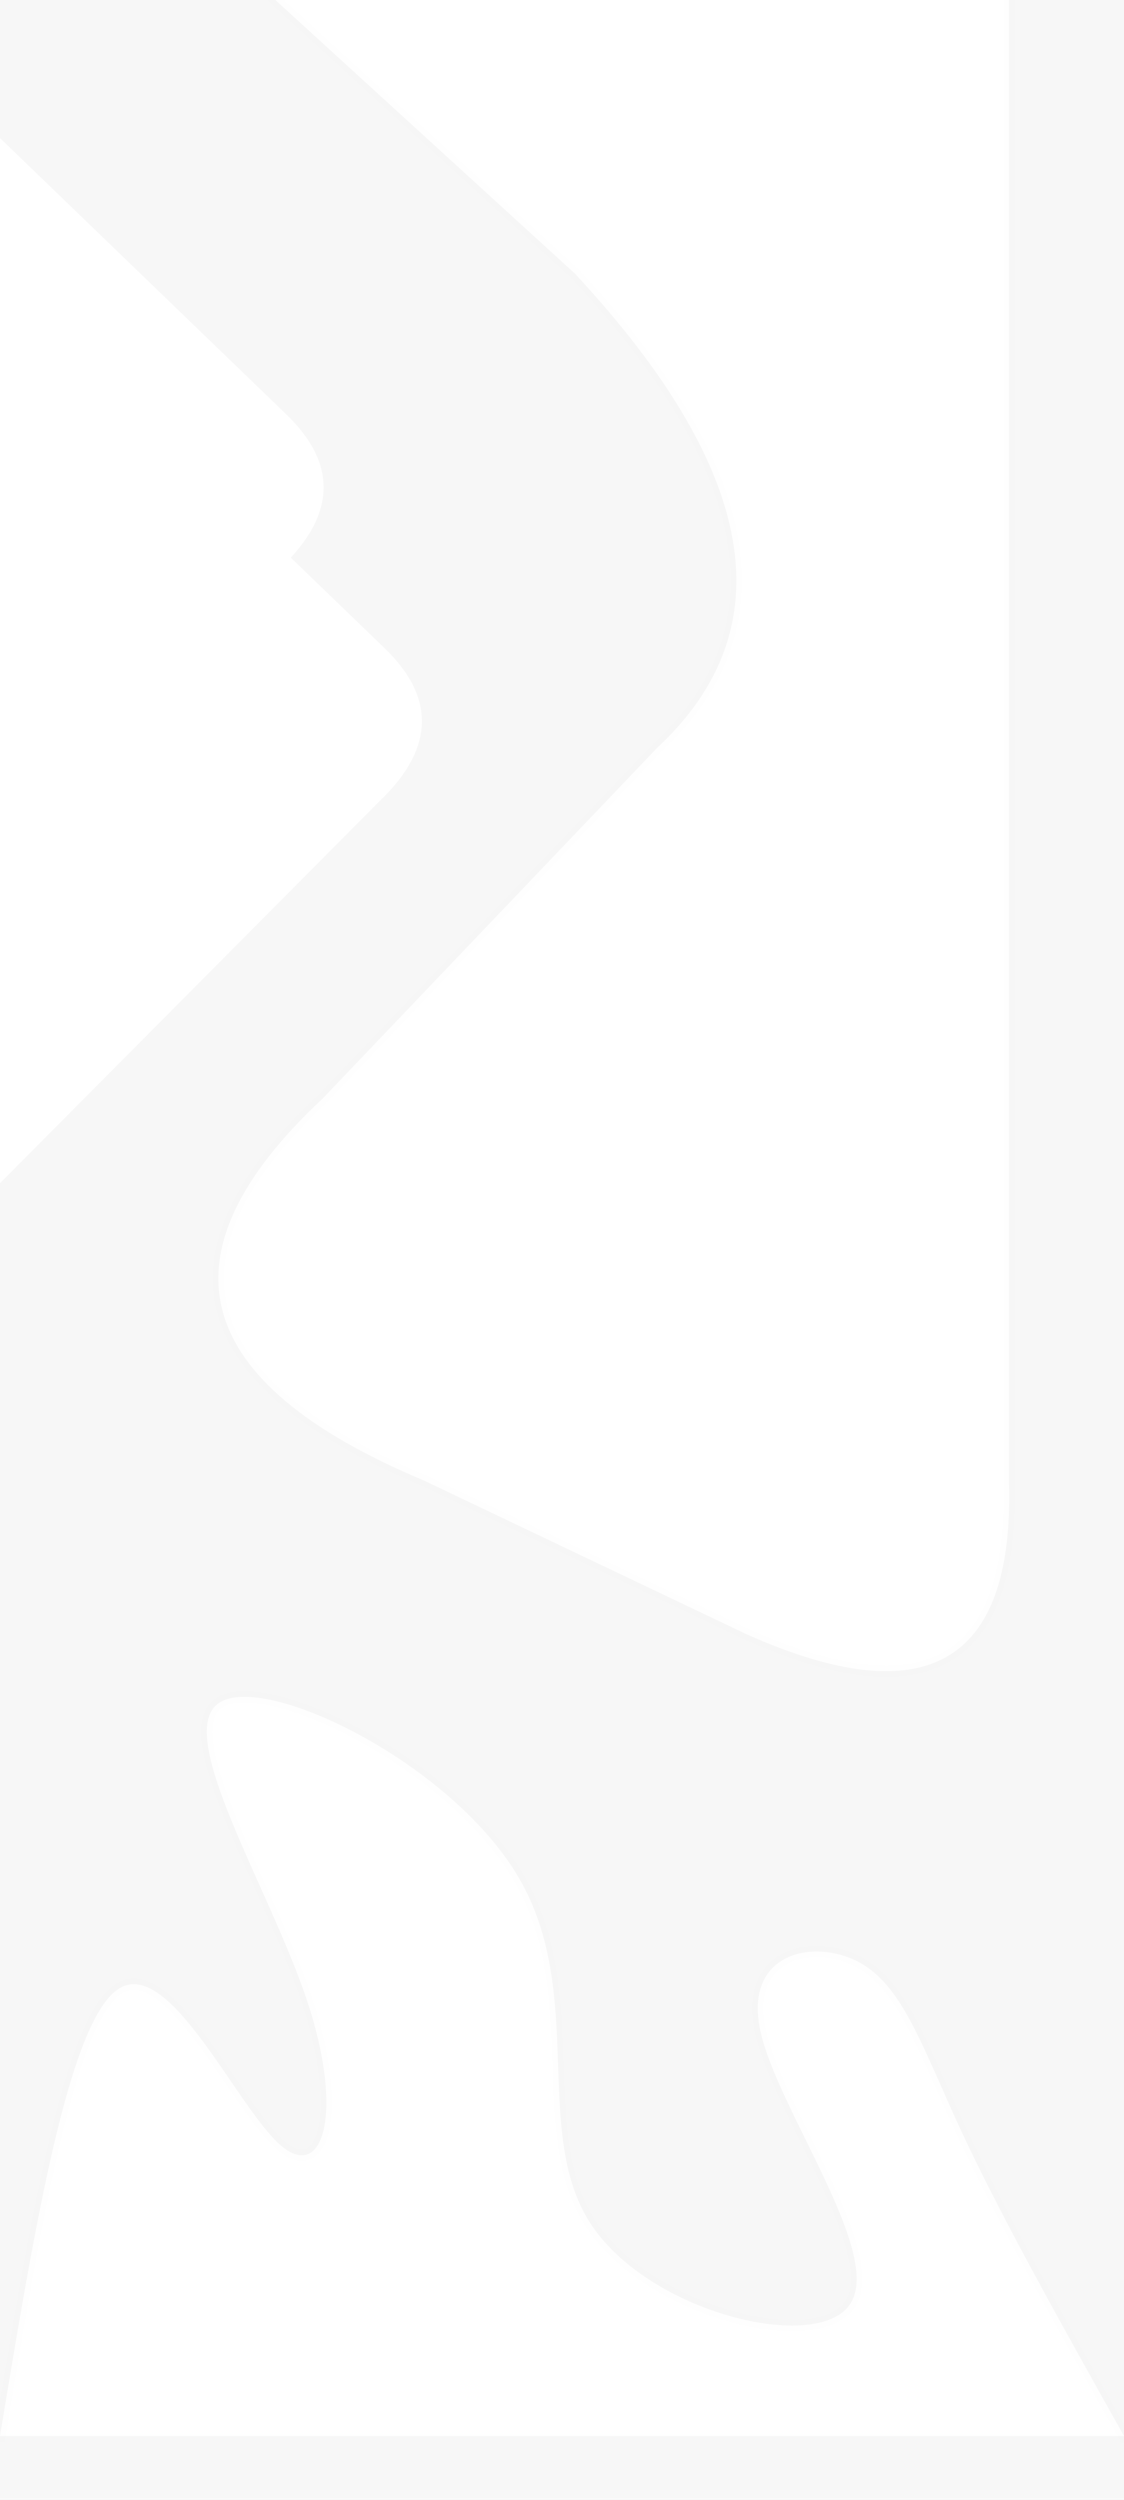 <?xml version="1.0" encoding="utf-8"?>
<svg
	version="1.1"
	xmlns="http://www.w3.org/2000/svg"
	xmlns:xlink="http://www.w3.org/1999/xlink"
	x="0%" y="0%"
	width="100%" height="100%"
	viewBox="0 0 720.0 1600.0"
	enable-background="new 0 0 720.0 1600.0"
	xml:space="preserve">
<defs>
<filter id="glow7" x="-200%" y="-200%" width="600%" height="600%" >
	<feOffset result="offOut" in="SourceGraphic" dx="-2.9420494E-6" dy="67.306" />
	<feGaussianBlur result="blurOut" in="offOut" stdDeviation="15.837" />
	<feFlood flood-color="#000000" flood-opacity="1.000" result="flood"/>
	<feComposite in="flood" in2="blurOut" operator="in" result="blendOut0"/>
	<feBlend in="SourceGraphic" in2="blendOut0" mode="normal" />
</filter>

<filter id="glow14" x="-200%" y="-200%" width="600%" height="600%" >
	<feOffset result="offOut" in="SourceGraphic" dx="-2.9420494E-6" dy="67.306" />
	<feGaussianBlur result="blurOut" in="offOut" stdDeviation="15.837" />
	<feFlood flood-color="#000000" flood-opacity="1.000" result="flood"/>
	<feComposite in="flood" in2="blurOut" operator="in" result="blendOut0"/>
	<feBlend in="SourceGraphic" in2="blendOut0" mode="normal" />
</filter>

<filter id="glow27" x="-200%" y="-200%" width="600%" height="600%" >
	<feOffset result="offOut" in="SourceGraphic" dx="-73.613" dy="-6.4354367E-6" />
	<feGaussianBlur result="blurOut" in="offOut" stdDeviation="47.848" />
	<feFlood flood-color="#000000" flood-opacity="1.000" result="flood"/>
	<feComposite in="flood" in2="blurOut" operator="in" result="blendOut0"/>
	<feBlend in="SourceGraphic" in2="blendOut0" mode="normal" />
</filter>

<filter id="glow28" x="-200%" y="-200%" width="600%" height="600%" >
	<feOffset result="offOut" in="SourceGraphic" dx="-1.7857927E-6" dy="-40.854" />
	<feGaussianBlur result="blurOut" in="offOut" stdDeviation="17.509" />
	<feFlood flood-color="#000000" flood-opacity="1.000" result="flood"/>
	<feComposite in="flood" in2="blurOut" operator="in" result="blendOut0"/>
	<feBlend in="SourceGraphic" in2="blendOut0" mode="normal" />
</filter>

</defs>
	<path
		fill="#838383"
		stroke="#000000"
		fill-opacity="0.063"
		stroke-opacity="1.000"
		fill-rule="nonzero"
		stroke-width="0.0"
		stroke-linejoin="miter"
		stroke-linecap="square"
		d="M0.00,0.00L720.00,0.00L720.00,1600.00L0.00,1600.00z"/>
	<path
		fill="#FFFFFF"
		stroke="#000000"
		fill-opacity="1.000"
		stroke-opacity="0.004"
		fill-rule="nonzero"
		stroke-width="0.0"
		filter="url(#glow7)"
		stroke-linejoin="miter"
		stroke-linecap="square"
		d="M0.00,110.00L246.31,347.51Q295.74,395.16,243.16,445.44L0.00,690.00L0.00,110.00z"/>
	<path
		fill="#FFFFFF"
		stroke="#000000"
		fill-opacity="1.000"
		stroke-opacity="0.004"
		fill-rule="nonzero"
		stroke-width="0.0"
		filter="url(#glow14)"
		stroke-linejoin="miter"
		stroke-linecap="square"
		d="M-62.97,-39.65L183.34,197.86Q232.77,245.51,180.19,295.79L-62.97,540.35L-62.97,-39.65z"/>
	<path
		fill="#FFFFFF"
		stroke="#000000"
		fill-opacity="1.000"
		stroke-opacity="0.004"
		fill-rule="nonzero"
		stroke-width="7.2"
		filter="url(#glow27)"
		stroke-linejoin="miter"
		stroke-linecap="square"
		d="M720.00,0.00L720.00,950.00Q724.11,1122.92,551.70,1045.94L345.15,947.60Q119.66,853.01,280.38,703.05L494.66,478.56Q617.66,364.15,441.92,175.15L250.00,0.00"/>
	<path
		fill="#FFFFFF"
		stroke="#000000"
		fill-opacity="1.000"
		stroke-opacity="0.004"
		fill-rule="nonzero"
		stroke-width="7.2"
		filter="url(#glow28)"
		stroke-linejoin="miter"
		stroke-linecap="square"
		d="M0.00,1600.00C22.12,1466.39,44.25,1332.78,76.58,1313.42C108.91,1294.06,151.44,1388.95,179.37,1413.61C207.30,1438.27,220.62,1392.70,196.52,1320.81C172.43,1248.93,110.91,1150.74,140.23,1130.84C169.56,1110.95,289.72,1169.35,332.54,1243.08C375.36,1316.81,340.82,1405.87,378.00,1463.61C415.18,1521.34,524.06,1547.75,544.81,1515.23C565.56,1482.71,498.17,1391.26,487.11,1340.91C476.05,1290.56,521.32,1281.32,550.08,1296.67C578.83,1312.03,591.05,1351.99,616.62,1406.65C642.19,1461.30,681.09,1530.65,720.00,1600.00"/>
</svg>